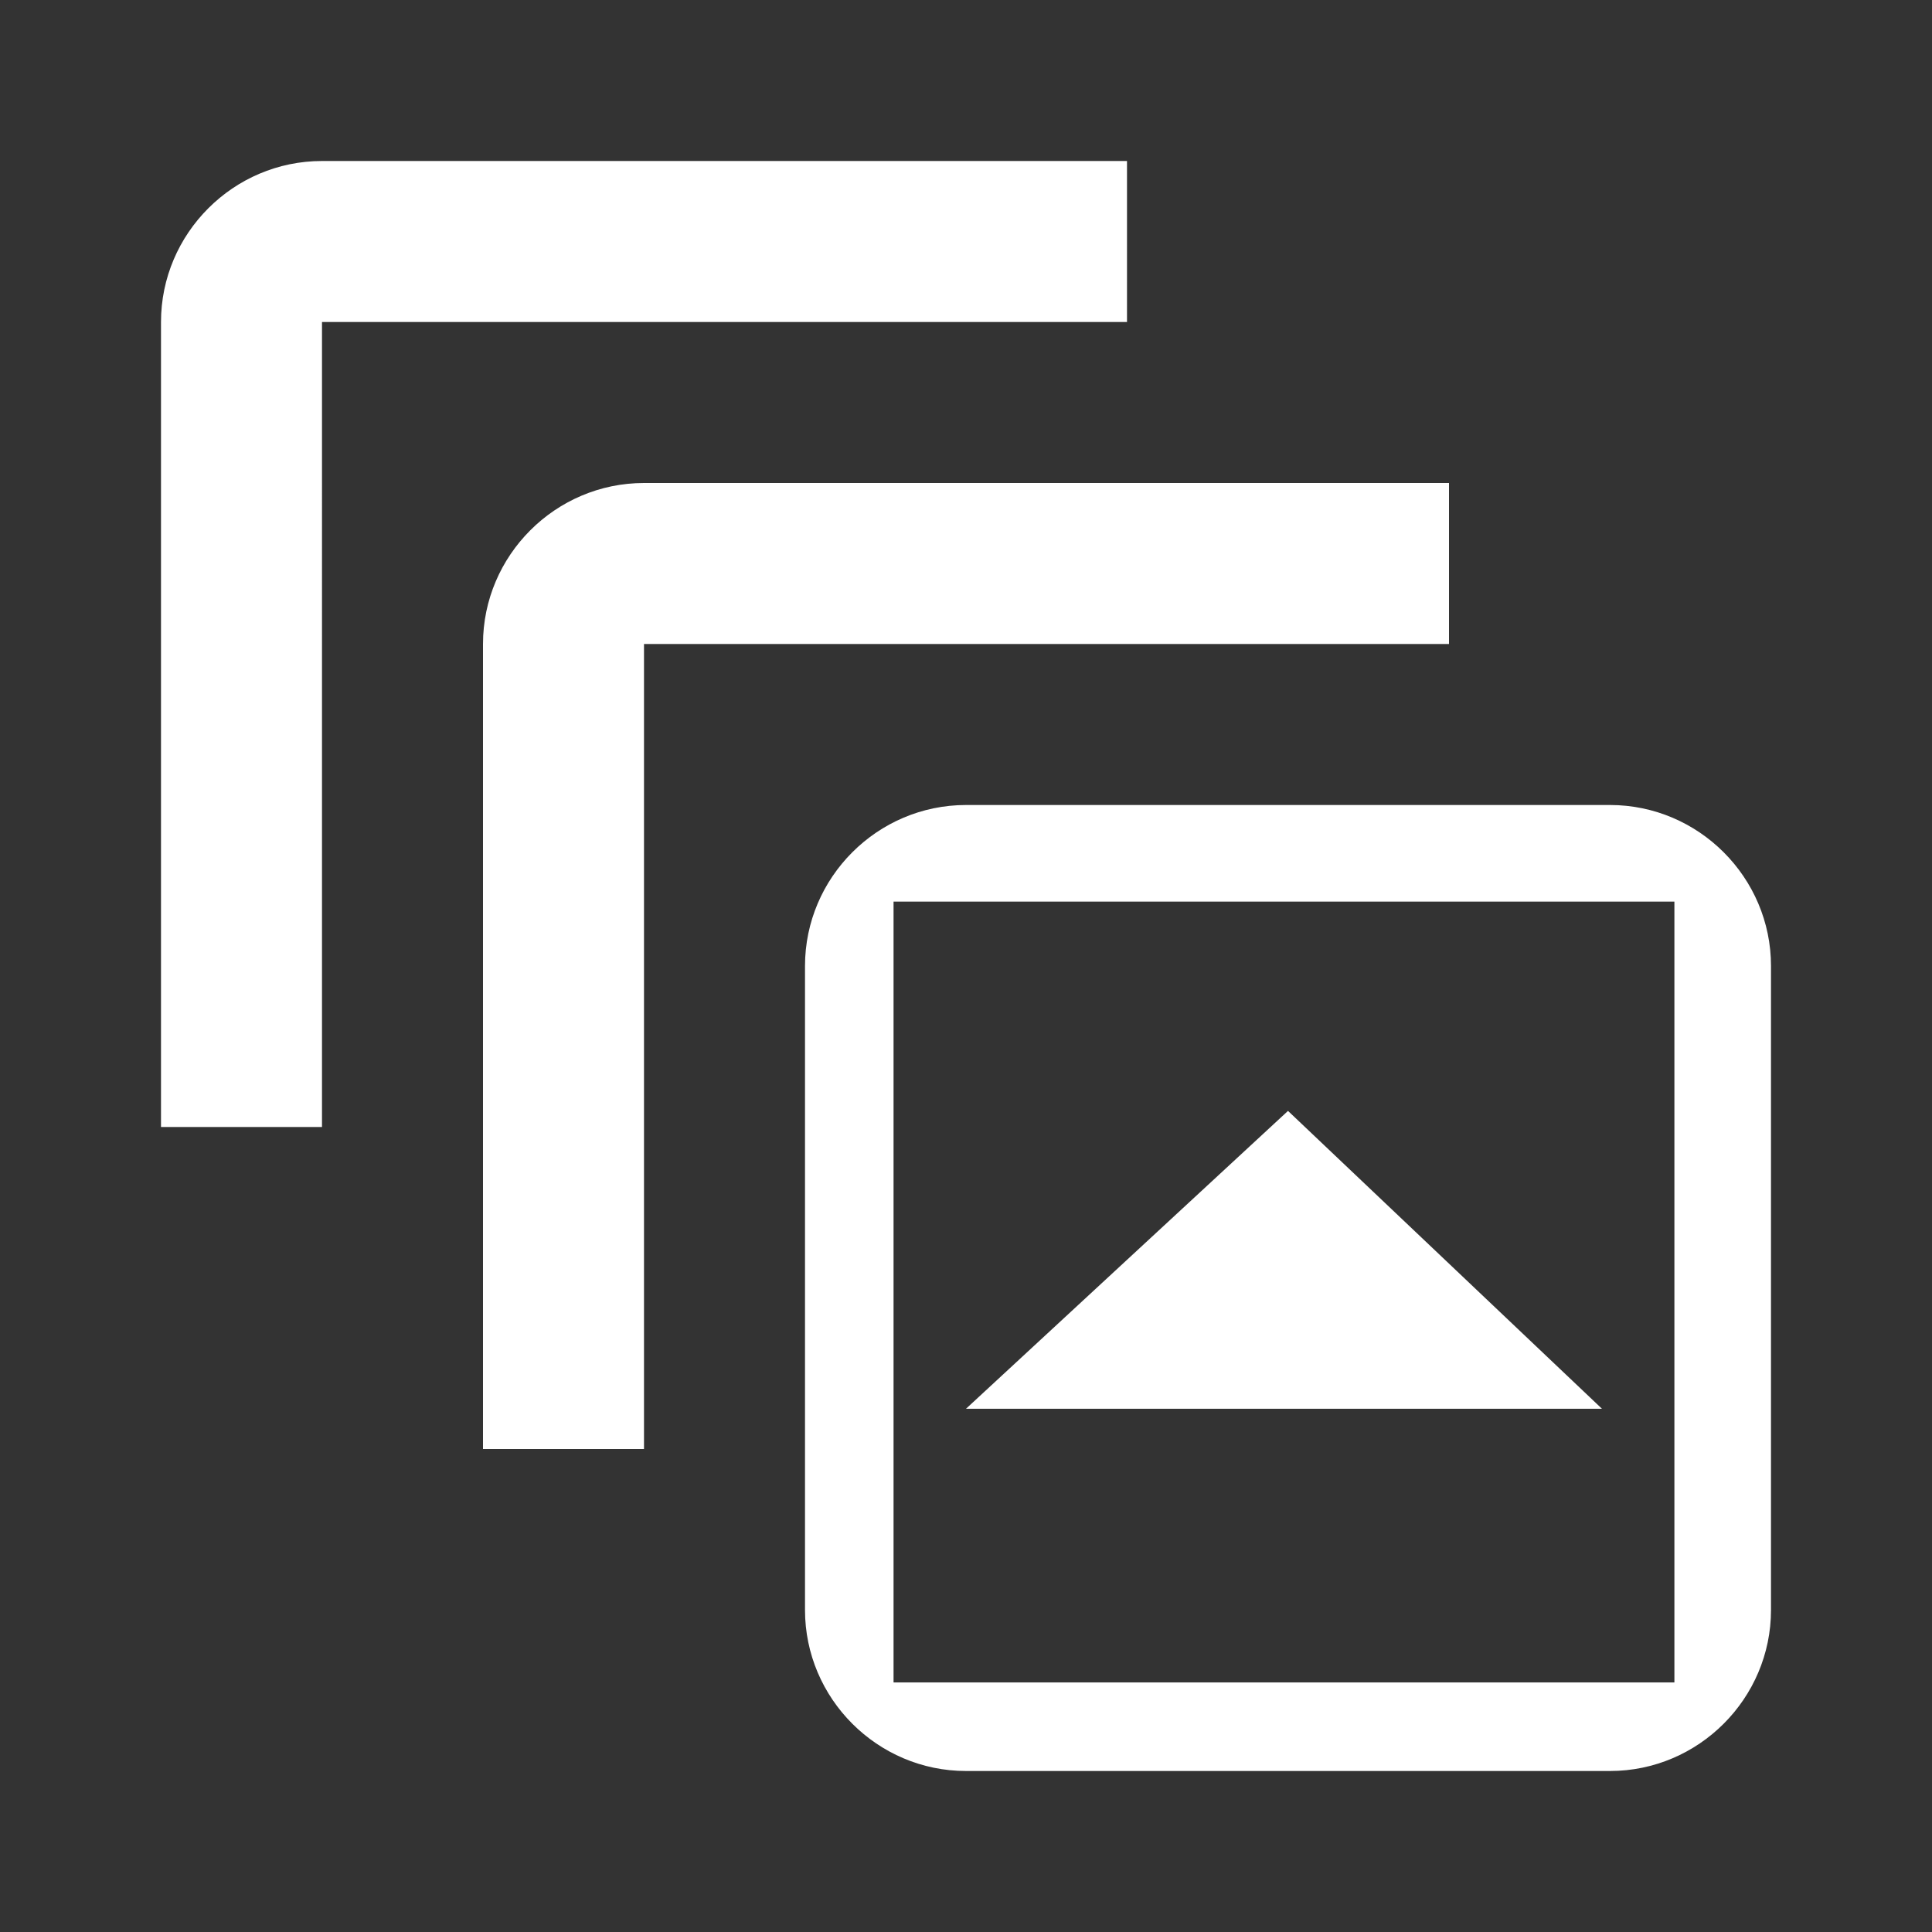 <?xml version="1.0" encoding="utf-8"?>
<!-- Generator: Adobe Illustrator 26.0.3, SVG Export Plug-In . SVG Version: 6.00 Build 0)  -->
<svg version="1.1" id="mdi-expand-all-outline" xmlns="http://www.w3.org/2000/svg" xmlns:xlink="http://www.w3.org/1999/xlink"
	 x="0px" y="0px" viewBox="0 0 24 24" style="enable-background:new 0 0 24 24;" xml:space="preserve">
<rect x="0" y="0" width="24" height="24" fill="#333333" stroke="none"/>
<style type="text/css">
	.st0{fill:#FFFFFF;}
</style>
<path class="st0" d="M4,2C2.9,2,2,2.9,2,4v10h2V4h10V2H4 M8,6C6.9,6,6,6.9,6,8v10h2V8h10V6H8 M20.8,11.2v9.7h-9.7v-9.7H20.8 M20,10
	h-8c-1.1,0-2,0.9-2,2v8c0,1.1,0.9,2,2,2h8c1.1,0,2-0.9,2-2v-8C22,10.9,21.1,10,20,10"/>
<polyline class="st0" points="12,17.5 16,13.8 19.9,17.5 "/>
</svg>
